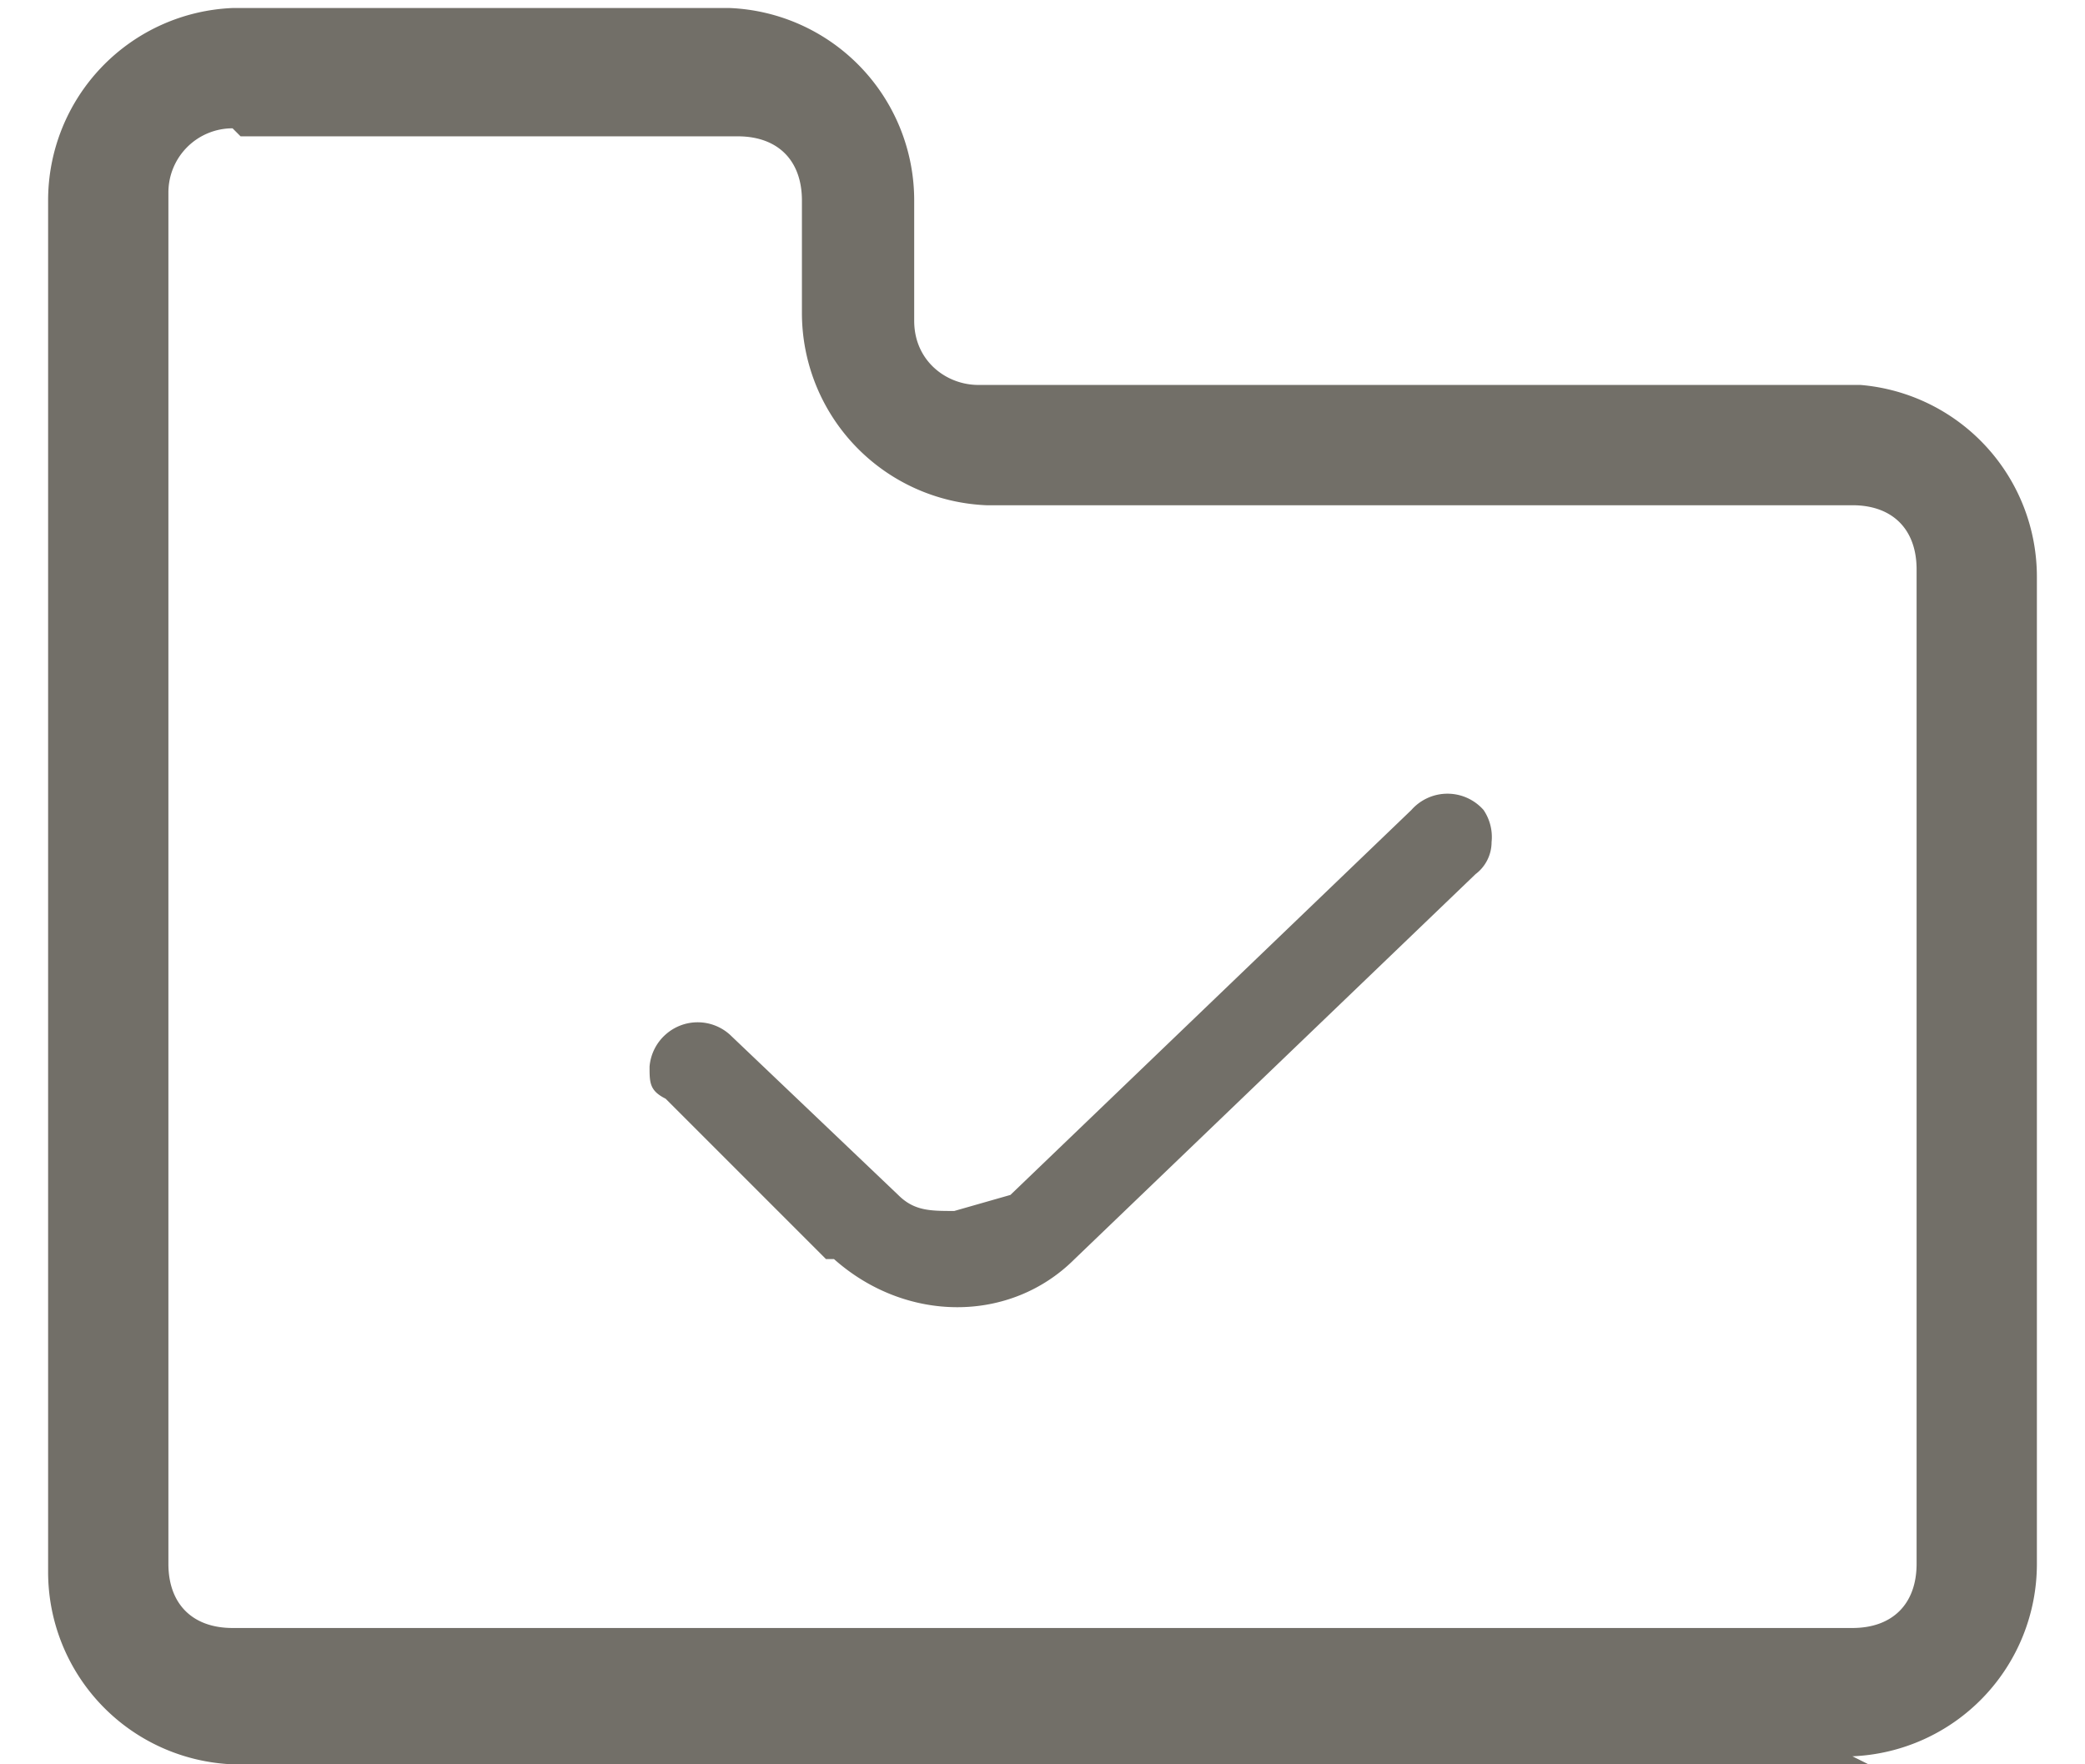 <svg xmlns="http://www.w3.org/2000/svg" width="26" height="22" viewBox="3.7 2.5 26 22"><path fill="#726F68" d="M27 24.5H6.6a2.4 2.4 0 0 1-2.3-2.4V5a2.4 2.4 0 0 1 2.3-2.4h6.2a2.4 2.4 0 0 1 2.3 2.4v1.5c0 .5.4.8.8.8h11a2.4 2.4 0 0 1 2.2 2.4V22a2.4 2.4 0 0 1-2.3 2.4zM6.6 4.1a.8.8 0 0 0-.8.8V22c0 .5.3.8.8.8h20.2c.5 0 .8-.3.8-.8V9.6c0-.5-.3-.8-.8-.8H16a2.4 2.4 0 0 1-2.3-2.4V5c0-.5-.3-.8-.8-.8H6.7z"/><path fill="#726F68" stroke="none" stroke-width=".4" d="M14 18.2h.1c.9.8 2.2.8 3 0l5-4.8a.5.5 0 0 0 .2-.4.6.6 0 0 0-.1-.4l-.2.2.2-.2a.6.6 0 0 0-.9 0l-5 4.8-.7.2c-.3 0-.5 0-.7-.2l-2.1-2a.6.6 0 0 0-.8 0 .6.6 0 0 0-.2.4c0 .2 0 .3.2.4l2 2z"/></svg>